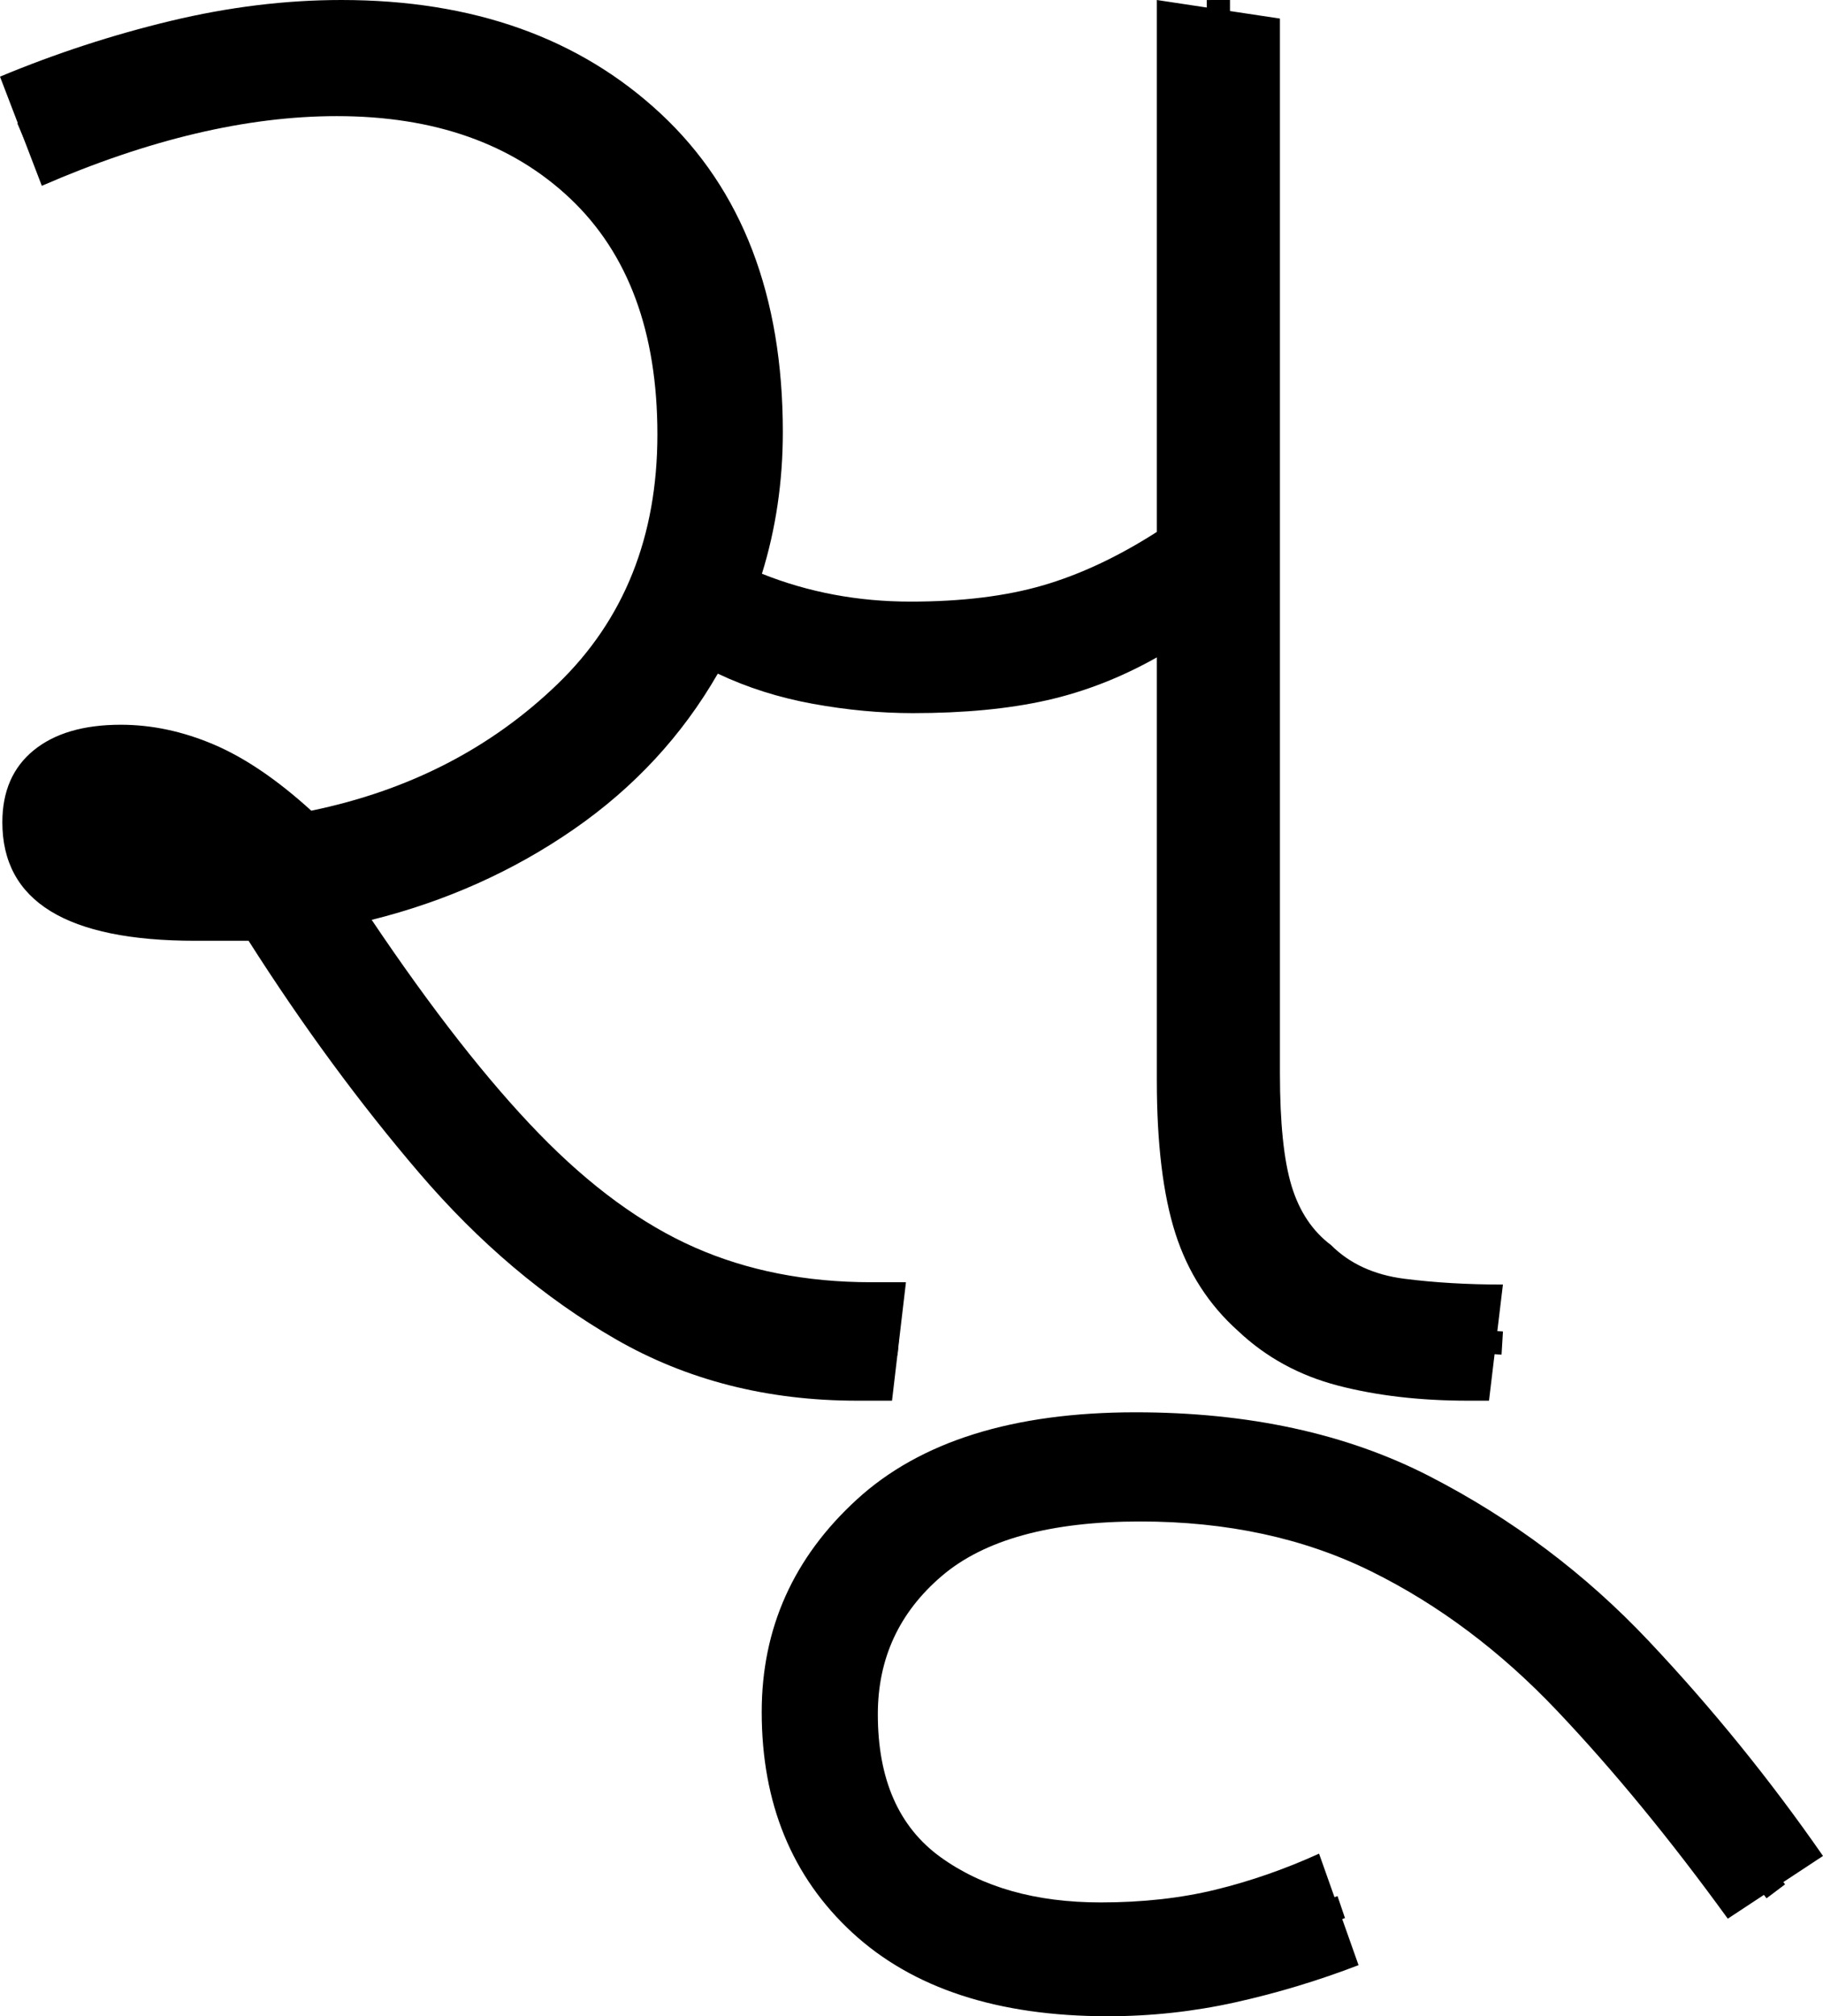 <?xml version="1.0" encoding="UTF-8" standalone="no"?><svg width="78.5" height="86.8" version="1.1" id="svg673" sodipodi:docname="5_soo.svg" inkscape:version="1.2.1 (9c6d41e410, 2022-07-14)" xmlns:inkscape="http://www.inkscape.org/namespaces/inkscape" xmlns:sodipodi="http://sodipodi.sourceforge.net/DTD/sodipodi-0.dtd" xmlns="http://www.w3.org/2000/svg" xmlns:svg="http://www.w3.org/2000/svg"><defs id="defs677"></defs><sodipodi:namedview id="namedview675" pagecolor="#ffffff" bordercolor="#666666" borderopacity="1.0" inkscape:showpageshadow="2" inkscape:pageopacity="0.0" inkscape:pagecheckerboard="0" inkscape:deskcolor="#d1d1d1" showgrid="false" inkscape:zoom="1.809816" inkscape:cx="31.771185" inkscape:cy="35.915253" inkscape:window-width="1920" inkscape:window-height="1027" inkscape:window-x="-8" inkscape:window-y="-8" inkscape:window-maximized="1" inkscape:current-layer="svg673"></sodipodi:namedview><g id="g0" inkscape:label="g0" transform="matrix(1,0,0,1,0,5.8360291e-4)"><path d="m 38.411,60.3 h -1.5 q -5.802,0 -10.403,-2.65 -4.601,-2.65 -8.452,-7.15 -3.851,-4.5 -7.352,-10 v 0 q -1.2,0 -2.301,0 v 0 q -8.302,0 -8.302,-5.1 v 0 q 0,-2 1.35,-3.1 1.35,-1.1 3.751,-1.1 v 0 q 2.001,0 4.001,0.85 2.001,0.85 4.201,2.85 v 0 q 6.302,-1.3 10.603,-5.45 4.301,-4.15 4.301,-10.75 v 0 q 0,-6.6 -3.751,-10.15 Q 20.806,4.999 14.504,4.999 v 0 q -5.802,0 -12.703,3 v 0 L 0,3.299 Q 3.601,1.799 7.352,0.899 11.103,-5.8353161e-4 14.704,-5.8353161e-4 v 0 q 8.502,0 13.754,4.9 5.251,4.9 5.251,13.7 v 0 q 0,3.2 -0.9,6.1 v 0 q 3.001,1.2 6.402,1.2 v 0 q 3.301,0 5.702,-0.7 2.401,-0.7 4.901,-2.3 v 0 V -5.8353161e-4 L 55.115,0.799 V 46.2 q 0,3.2 0.5,4.85 0.5,1.65 1.7,2.55 v 0 q 1.2,1.2 3.151,1.45 1.951,0.25 4.251,0.25 v 0 L 64.118,60.3 h -0.9 q -3.101,0 -5.602,-0.65 -2.501,-0.65 -4.301,-2.35 v 0 q -1.901,-1.7 -2.701,-4.2 -0.8,-2.5 -0.8,-6.6 v 0 -18.2 q -2.301,1.3 -4.751,1.85 -2.451,0.55 -5.752,0.55 v 0 q -2.101,0 -4.301,-0.4 -2.201,-0.4 -4.101,-1.3 v 0 q -2.301,4 -6.202,6.7 -3.901,2.7 -8.702,3.9 v 0 q 3.901,5.8 7.202,9.2 3.301,3.4 6.702,4.9 3.401,1.5 7.602,1.5 v 0 h 1.5 z" id="g0p0" inkscape:label="g0p0" style="stroke-width:1"></path><path style="fill:none;stroke:#000000;stroke-width:1px;stroke-linecap:butt;stroke-linejoin:miter;stroke-opacity:1" d="M 0.946,5.769 C 7.631,2.881 15.579,0.972 22.533,4.072 c 5.109,2.15 8.257,7.532 8.425,12.965 0.427,5.272 -1.334,10.749 -5.251,14.4 -4.62,4.532 -11.215,6.509 -17.564,6.614 -1.983,-0.147 -6.059,-0.149 -5.432,-3.124 1.406,-2.359 5.345,-0.772 7.232,0.399 2.899,3.002 4.515,6.975 7.213,10.149 4.014,5.286 9.093,10.741 15.964,11.84 1.841,0.307 3.708,0.392 5.566,0.532" id="g0s0" sodipodi:nodetypes="cccccccccccccc" inkscape:label="g0s0"></path><path style="fill:none;stroke:#000000;stroke-width:1px;stroke-linecap:butt;stroke-linejoin:miter;stroke-opacity:1" d="m 31.441,26.668 c 3.657,1.718 7.84,1.897 11.788,1.363 2.196,-0.314 4.284,-1.134 6.216,-2.205 0.526,-0.274 1.051,-0.548 1.577,-0.823" id="g0s1" inkscape:label="g0s1" sodipodi:nodetypes="ccccc"></path><path style="fill:none;stroke:#000000;stroke-width:1px;stroke-linecap:butt;stroke-linejoin:miter;stroke-opacity:1" d="m 52.464,0 c 0.019,15.961 -0.031,31.923 0.031,47.883 0.074,2.767 0.605,5.858 2.902,7.685 2.035,1.851 4.894,2.047 7.508,2.143 0.594,0.036 1.189,0.072 1.783,0.108" id="g0s2" inkscape:label="g0s2"></path></g><g id="g1" inkscape:label="g1" transform="translate(18.6)"><path style="display:inline" d="m 29.1,86.8 v 0 q -7.1,0 -11,-3.6 -3.9,-3.6 -3.9,-9.5 v 0 q 0,-5.4 4.1,-9.15 4.1,-3.75 12,-3.75 v 0 q 7.3,0 12.65,2.75 5.35,2.75 9.45,7.1 4.1,4.35 7.5,9.25 v 0 l -4.1,2.7 q -3.7,-5.1 -7.35,-8.95 -3.65,-3.85 -8,-6 Q 36.1,65.5 30.5,65.5 v 0 q -5.8,0 -8.55,2.35 -2.75,2.35 -2.75,5.95 v 0 q 0,4.2 2.7,6.15 2.7,1.95 6.9,1.95 v 0 q 2.7,0 4.95,-0.55 Q 36,80.8 38.2,79.8 v 0 l 1.7,4.8 q -2.6,1 -5.3,1.6 -2.7,0.6 -5.5,0.6 z" id="g1p0" inkscape:label="g1p0"></path><path style="display:inline;fill:none;stroke:#000000;stroke-width:1px;stroke-linecap:butt;stroke-linejoin:miter;stroke-opacity:1" d="m 39.156,82.102 c -2.559,0.871 -5.087,1.981 -7.823,2.133 -3.656,0.346 -7.631,0.024 -10.711,-2.159 -1.995,-1.39 -3.308,-3.603 -3.721,-5.984 -0.524,-2.866 -0.094,-6.036 1.796,-8.343 1.972,-2.74 5.32,-4.088 8.589,-4.419 5.403,-0.589 11.078,0.234 15.808,3.018 4.134,2.336 7.556,5.728 10.467,9.444 1.485,1.838 2.884,3.744 4.306,5.631" id="g1s0" inkscape:label="g1s0"></path></g></svg>